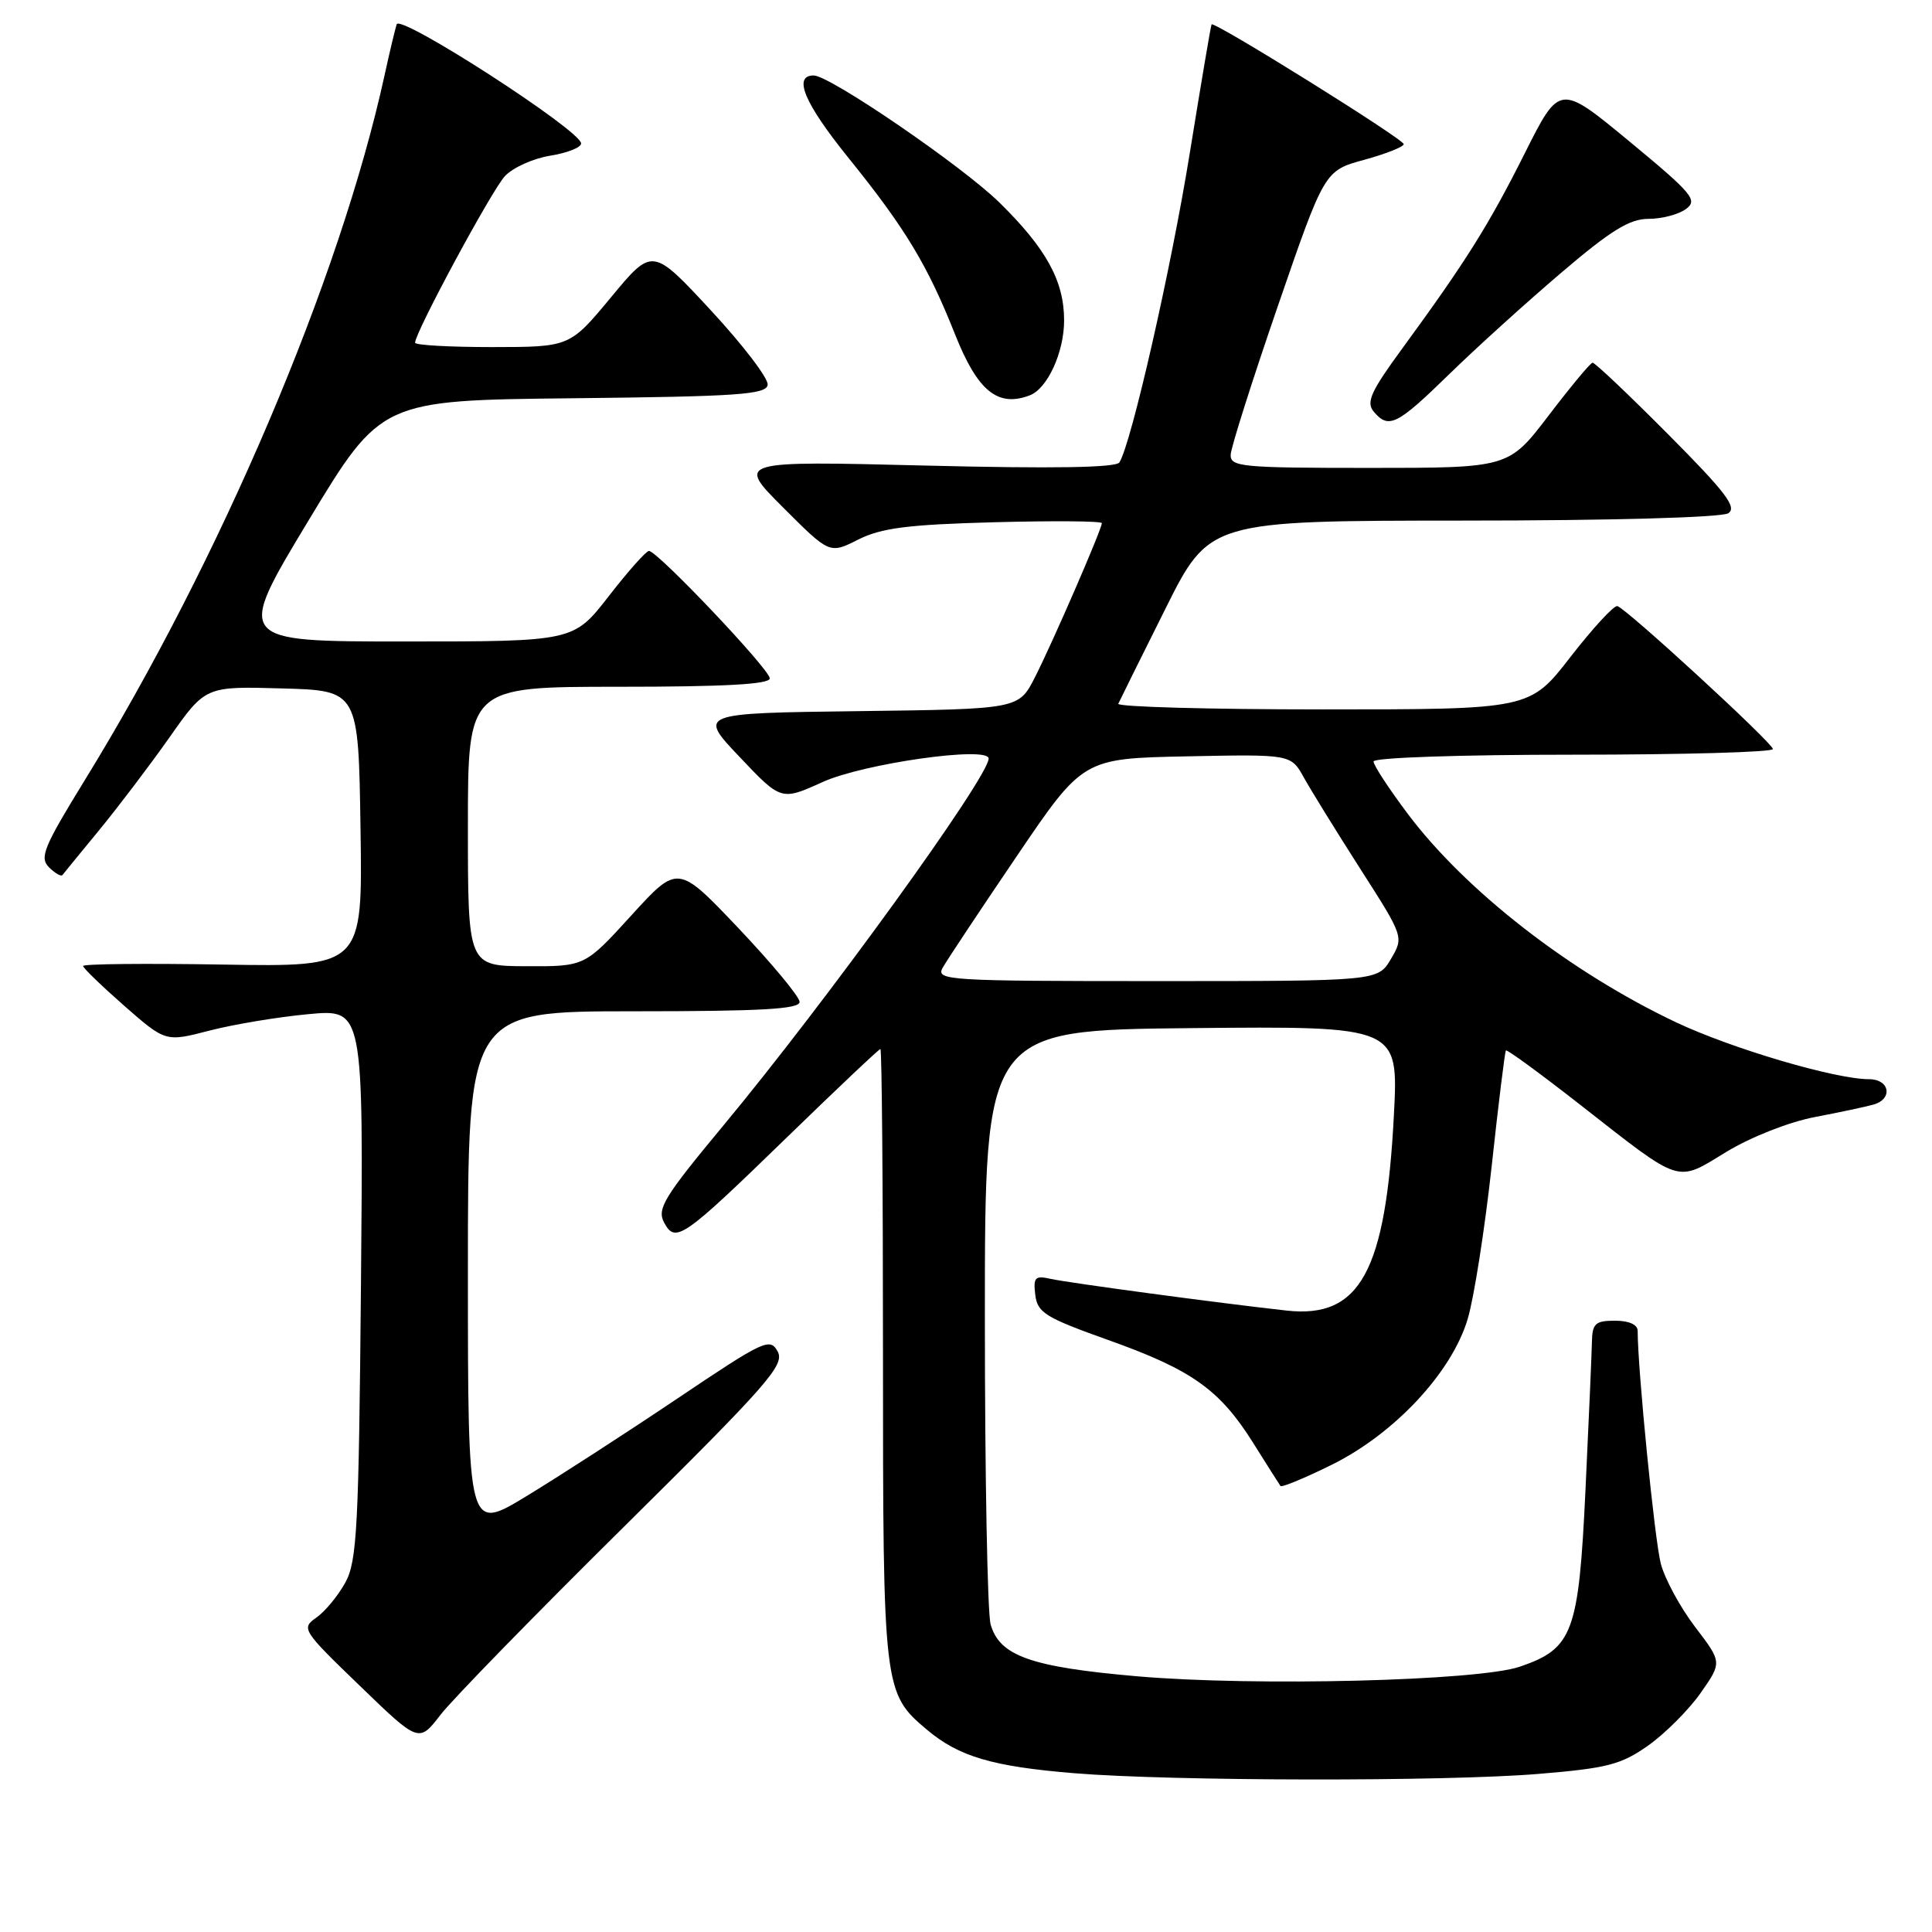 <?xml version="1.0" encoding="UTF-8" standalone="no"?>
<!DOCTYPE svg PUBLIC "-//W3C//DTD SVG 1.1//EN" "http://www.w3.org/Graphics/SVG/1.1/DTD/svg11.dtd" >
<svg xmlns="http://www.w3.org/2000/svg" xmlns:xlink="http://www.w3.org/1999/xlink" version="1.1" viewBox="0 0 256 256">
 <g >
 <path fill="currentColor"
d=" M 203.88 235.05 C 212.94 234.30 214.79 233.83 218.35 231.32 C 220.60 229.74 223.74 226.60 225.32 224.36 C 228.19 220.27 228.19 220.27 224.62 215.59 C 222.66 213.02 220.61 209.25 220.07 207.21 C 219.26 204.18 217.00 181.45 217.00 176.35 C 217.00 175.52 215.86 175.00 214.00 175.00 C 211.41 175.00 210.99 175.37 210.94 177.75 C 210.91 179.26 210.53 188.07 210.09 197.31 C 209.19 216.36 208.43 218.43 201.40 220.84 C 195.92 222.73 166.28 223.47 150.70 222.12 C 136.58 220.89 132.44 219.42 131.26 215.23 C 130.84 213.73 130.50 195.40 130.50 174.50 C 130.50 136.50 130.50 136.50 157.90 136.23 C 185.31 135.97 185.31 135.97 184.70 147.73 C 183.62 168.50 180.21 174.73 170.50 173.66 C 161.38 172.65 141.54 169.98 139.18 169.45 C 137.15 168.99 136.90 169.26 137.18 171.58 C 137.47 173.94 138.50 174.58 146.82 177.55 C 157.92 181.50 161.61 184.12 166.05 191.19 C 167.88 194.11 169.51 196.68 169.67 196.90 C 169.83 197.12 172.86 195.87 176.40 194.12 C 184.77 190.00 192.37 181.86 194.48 174.76 C 195.32 171.94 196.74 162.85 197.65 154.57 C 198.55 146.28 199.40 139.36 199.54 139.19 C 199.67 139.02 204.14 142.28 209.45 146.44 C 223.01 157.04 222.02 156.72 228.77 152.62 C 232.04 150.64 237.08 148.66 240.50 148.01 C 243.80 147.38 247.29 146.64 248.25 146.36 C 250.86 145.62 250.40 143.00 247.66 143.00 C 243.19 143.00 229.46 138.95 222.06 135.45 C 208.04 128.80 194.22 118.06 186.53 107.83 C 184.04 104.51 182.00 101.40 182.00 100.90 C 182.00 100.39 193.44 100.00 208.50 100.00 C 223.07 100.00 234.96 99.66 234.92 99.25 C 234.83 98.39 215.53 80.65 214.31 80.31 C 213.86 80.19 211.07 83.22 208.10 87.04 C 202.71 94.00 202.71 94.00 175.27 94.00 C 160.18 94.00 147.99 93.66 148.18 93.25 C 148.36 92.84 151.16 87.21 154.38 80.75 C 160.24 69.00 160.24 69.00 193.87 68.98 C 213.49 68.98 228.12 68.57 229.00 68.01 C 230.21 67.24 228.66 65.21 221.02 57.53 C 215.81 52.29 211.31 48.02 211.02 48.06 C 210.73 48.09 208.11 51.24 205.20 55.06 C 199.90 62.00 199.90 62.00 181.45 62.00 C 164.52 62.00 163.01 61.86 163.07 60.25 C 163.11 59.29 165.92 50.43 169.32 40.56 C 175.50 22.62 175.50 22.62 180.75 21.18 C 183.64 20.39 186.00 19.45 186.00 19.10 C 186.00 18.43 160.84 2.75 160.54 3.23 C 160.44 3.38 159.14 11.09 157.64 20.36 C 155.16 35.69 149.92 58.69 148.33 61.27 C 147.90 61.97 139.55 62.11 122.64 61.69 C 97.59 61.07 97.59 61.07 103.76 67.24 C 109.93 73.41 109.93 73.41 113.71 71.50 C 116.77 69.96 120.26 69.51 131.75 69.20 C 139.59 68.99 146.00 69.04 146.00 69.32 C 146.00 70.12 139.47 85.16 137.12 89.77 C 134.98 93.96 134.98 93.96 113.74 94.23 C 92.50 94.50 92.50 94.50 98.01 100.31 C 103.51 106.11 103.51 106.11 109.01 103.62 C 114.44 101.16 131.00 98.82 131.00 100.51 C 131.00 102.97 109.48 132.73 95.79 149.21 C 87.99 158.60 87.03 160.18 87.99 161.98 C 89.50 164.80 90.41 164.17 104.41 150.57 C 110.96 144.21 116.47 139.00 116.66 139.00 C 116.85 139.00 117.00 157.24 117.00 179.53 C 117.00 223.86 117.06 224.35 122.84 229.21 C 127.06 232.76 131.50 234.07 142.33 234.96 C 155.25 236.02 191.53 236.08 203.88 235.05 Z  M 82.68 202.30 C 101.76 183.42 104.00 180.87 103.05 179.09 C 102.04 177.21 101.27 177.57 89.73 185.33 C 82.99 189.86 73.99 195.68 69.74 198.26 C 62.00 202.96 62.00 202.96 62.00 168.48 C 62.00 134.00 62.00 134.00 84.00 134.00 C 100.96 134.00 105.99 133.71 105.95 132.75 C 105.93 132.06 102.29 127.68 97.87 123.01 C 89.82 114.53 89.82 114.53 83.66 121.29 C 77.50 128.06 77.50 128.06 69.75 128.03 C 62.00 128.00 62.00 128.00 62.00 109.50 C 62.00 91.00 62.00 91.00 82.00 91.00 C 96.04 91.00 102.00 90.67 102.00 89.89 C 102.00 88.70 87.11 73.00 85.99 73.00 C 85.62 73.00 83.22 75.70 80.66 79.00 C 76.00 85.00 76.00 85.00 53.61 85.00 C 31.21 85.00 31.21 85.00 40.85 69.02 C 50.50 53.04 50.50 53.04 75.99 52.77 C 97.73 52.54 101.51 52.28 101.72 51.00 C 101.85 50.17 98.47 45.74 94.21 41.14 C 86.45 32.77 86.45 32.77 80.98 39.37 C 75.50 45.98 75.50 45.98 65.25 45.99 C 59.61 45.99 55.00 45.74 55.00 45.41 C 55.00 44.05 65.15 25.22 66.90 23.34 C 67.95 22.21 70.65 20.99 72.91 20.63 C 75.16 20.27 77.00 19.54 77.00 19.01 C 77.00 17.31 53.00 1.81 52.56 3.22 C 52.34 3.92 51.61 6.97 50.95 10.00 C 45.03 37.00 29.25 74.11 11.17 103.48 C 5.79 112.23 5.21 113.64 6.49 114.92 C 7.30 115.72 8.10 116.18 8.28 115.94 C 8.46 115.70 10.65 113.03 13.14 110.00 C 15.63 106.97 19.82 101.45 22.45 97.72 C 27.22 90.93 27.22 90.93 37.36 91.22 C 47.50 91.50 47.50 91.50 47.77 109.81 C 48.05 128.12 48.05 128.12 29.52 127.81 C 19.33 127.64 11.00 127.72 11.01 128.00 C 11.02 128.28 13.48 130.65 16.48 133.29 C 21.94 138.07 21.94 138.07 27.76 136.56 C 30.97 135.73 36.86 134.75 40.87 134.38 C 48.16 133.70 48.16 133.70 47.83 170.10 C 47.54 202.44 47.31 206.86 45.76 209.69 C 44.80 211.44 43.07 213.54 41.92 214.34 C 39.89 215.76 40.05 216.02 47.67 223.37 C 55.50 230.94 55.50 230.94 58.37 227.22 C 59.95 225.17 70.89 213.96 82.68 202.30 Z  M 191.97 49.64 C 195.56 46.13 202.27 40.06 206.87 36.14 C 213.45 30.53 215.92 29.00 218.43 29.00 C 220.18 29.00 222.42 28.42 223.39 27.70 C 225.00 26.53 224.30 25.68 215.92 18.75 C 206.66 11.10 206.66 11.10 202.04 20.31 C 197.28 29.80 194.27 34.61 185.74 46.27 C 181.66 51.84 181.00 53.30 182.01 54.52 C 183.99 56.89 185.08 56.36 191.97 49.64 Z  M 136.46 52.38 C 138.80 51.48 141.00 46.67 141.00 42.45 C 141.00 37.24 138.63 32.92 132.42 26.83 C 127.50 22.00 109.96 10.00 107.82 10.00 C 105.04 10.00 106.58 13.66 112.33 20.80 C 119.96 30.24 122.89 35.09 126.56 44.33 C 129.54 51.83 132.22 54.01 136.46 52.38 Z  M 124.90 128.25 C 125.43 127.29 129.84 120.65 134.69 113.50 C 143.50 100.50 143.50 100.50 157.28 100.22 C 171.06 99.94 171.06 99.94 172.78 103.05 C 173.73 104.75 177.09 110.20 180.26 115.15 C 186.02 124.15 186.02 124.15 184.30 127.08 C 182.57 130.00 182.57 130.00 153.25 130.00 C 125.62 130.00 123.99 129.90 124.90 128.25 Z "/>
</g>
</svg>